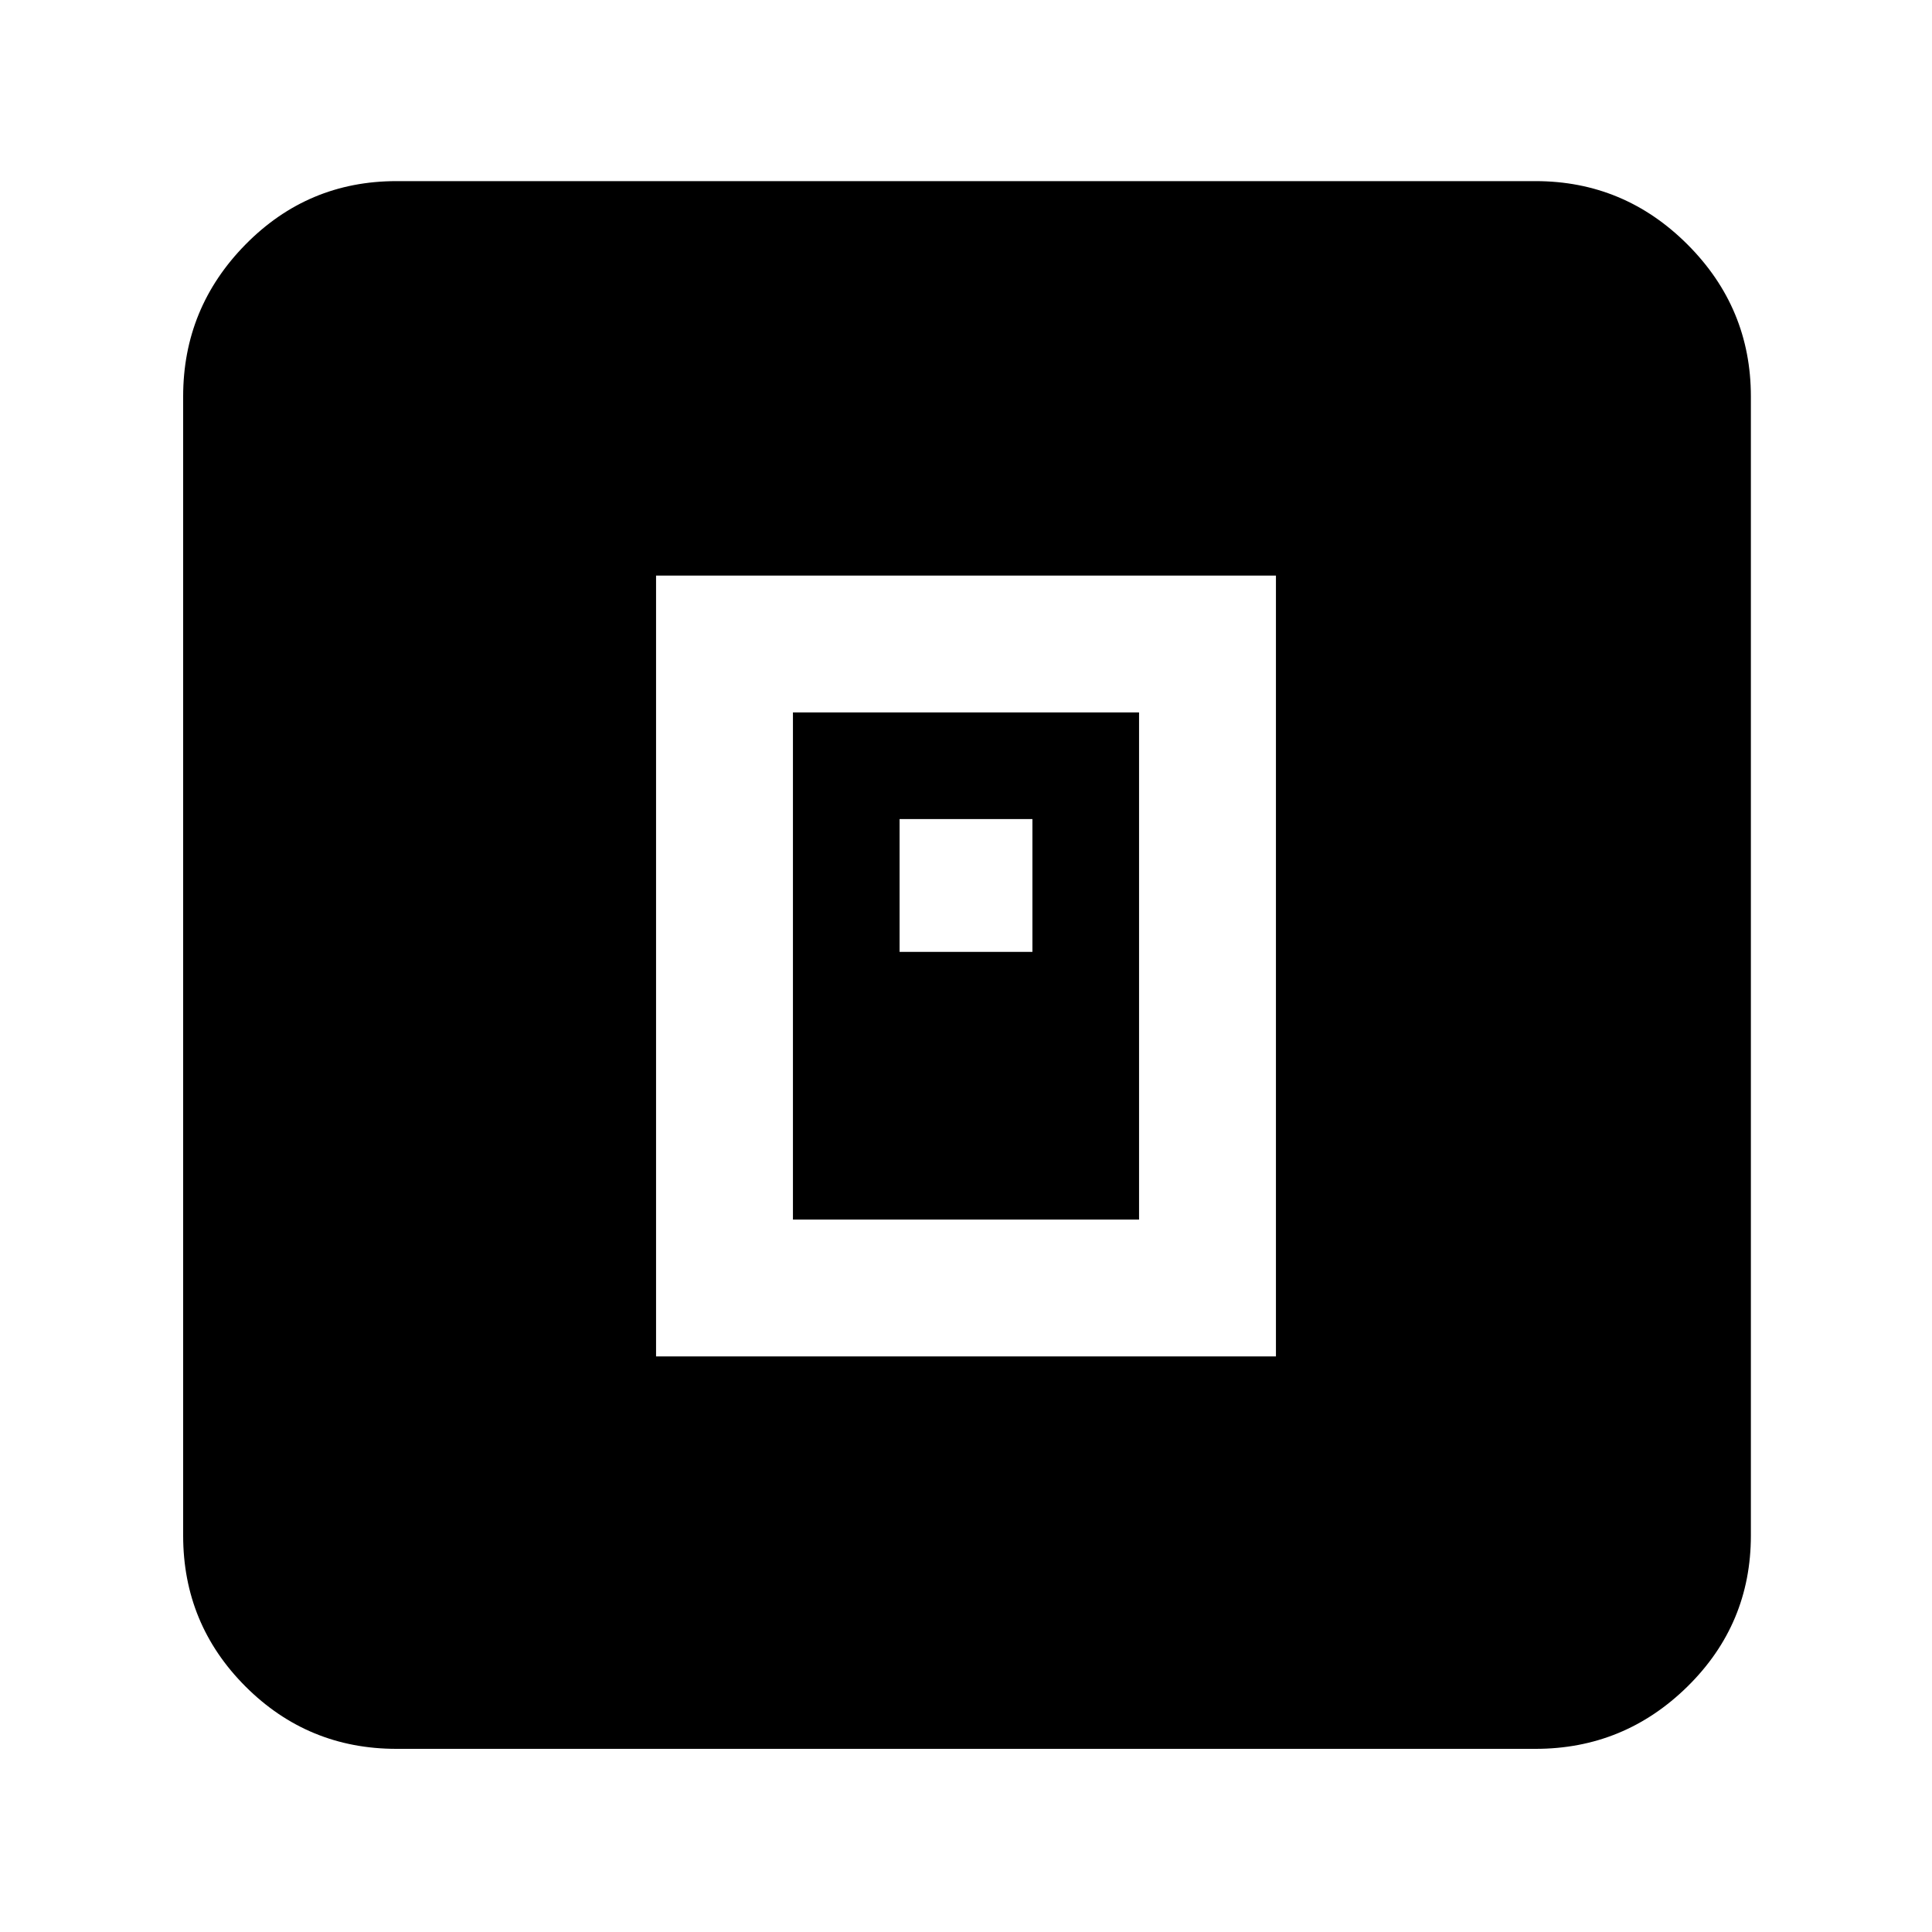 <svg xmlns="http://www.w3.org/2000/svg" height="40" width="40"><path d="M13.583 28.083h12.834V11.917H13.583Zm2.834-2.833v-10.5h7.166v10.5Zm2.208-5.542h2.75v-2.75h-2.75Zm-10.417 16.5q-1.833 0-3.125-1.291-1.291-1.292-1.291-3.125V8.208q0-1.833 1.291-3.146Q6.375 3.75 8.208 3.75h23.584q1.833 0 3.146 1.312 1.312 1.313 1.312 3.146v23.584q0 1.833-1.312 3.125-1.313 1.291-3.146 1.291Z"/></svg>